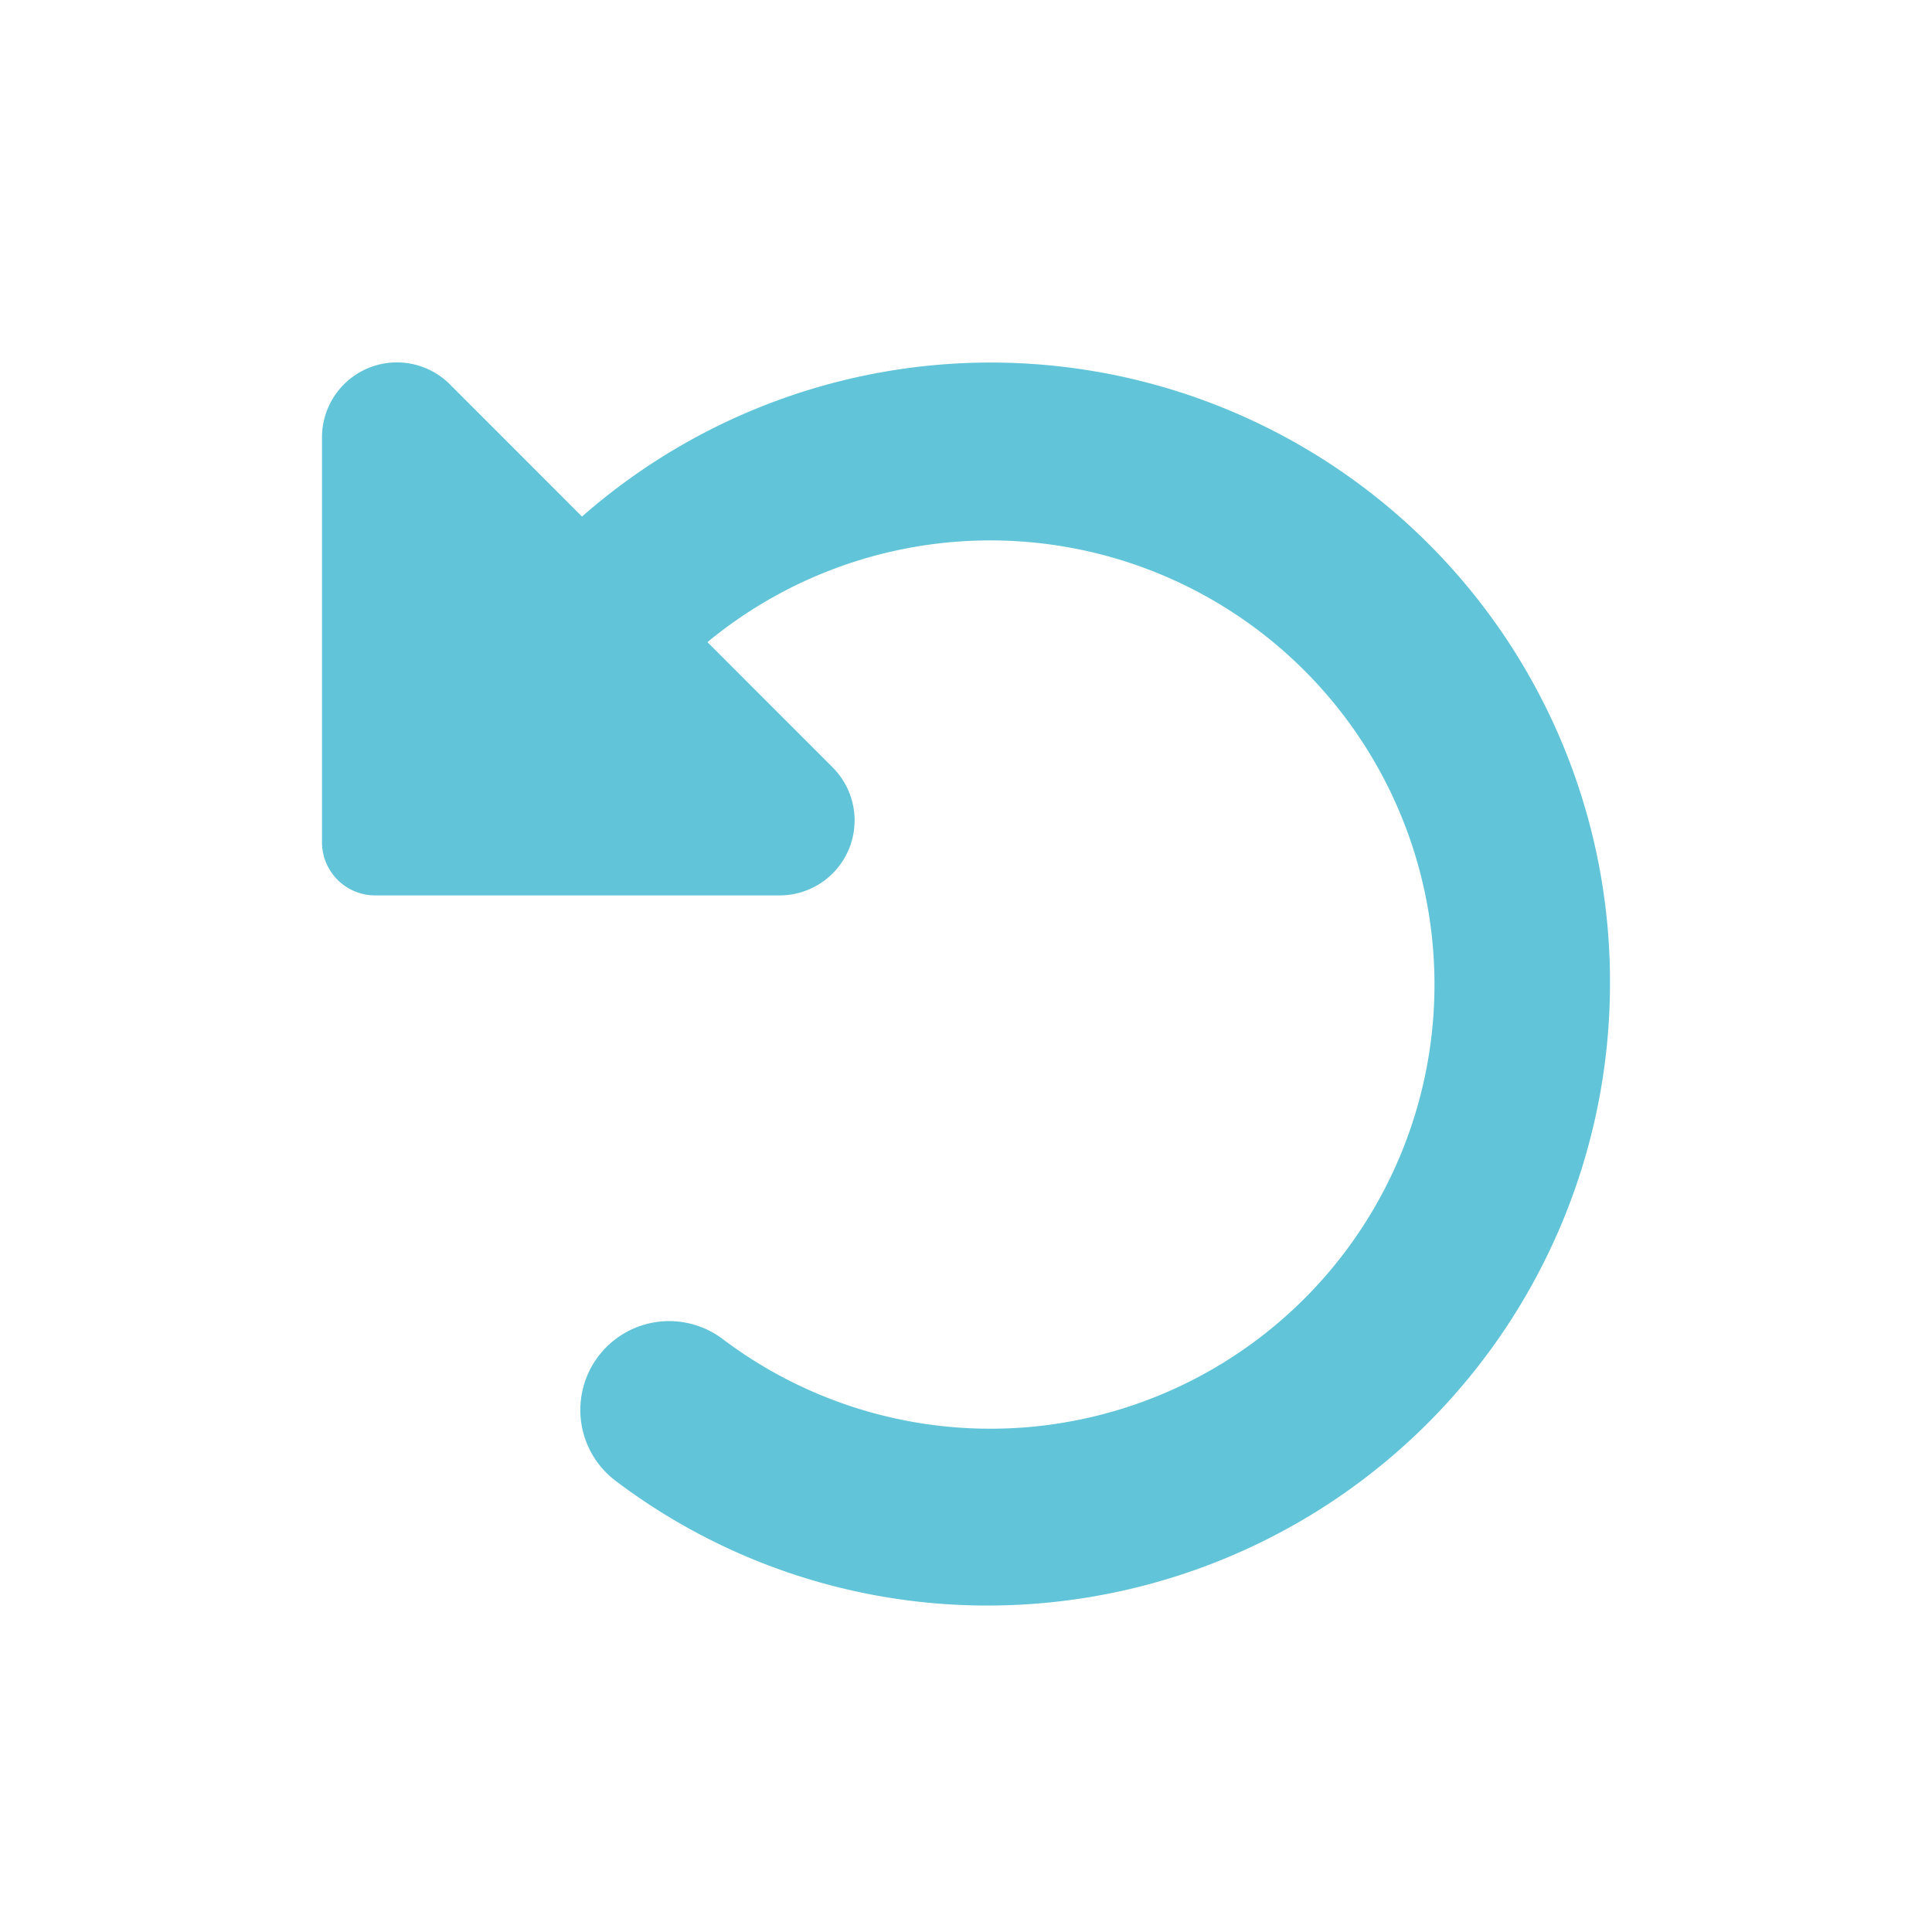 <svg xmlns="http://www.w3.org/2000/svg" width="48" height="48" viewBox="0 0 48 48">
  <g id="그룹_617" data-name="그룹 617" transform="translate(-646 -16)">
    <g id="그룹_614" data-name="그룹 614" transform="translate(40)">
      <g id="그룹_611" data-name="그룹 611" transform="translate(24)">
        <g id="그룹_605" data-name="그룹 605" transform="translate(-206)">
          <rect id="사각형_3" data-name="사각형 3" width="48" height="48" transform="translate(788 16)" fill="none"/>
        </g>
      </g>
    </g>
    <path id="rotate-left-solid" d="M48,47.453A15.464,15.464,0,0,1,32.559,62.894,15.3,15.3,0,0,1,23.3,59.8a2.207,2.207,0,1,1,2.651-3.53,11.035,11.035,0,1,0-.375-17.311l3.112,3.113a1.863,1.863,0,0,1-1.317,3.179H17.322A1.321,1.321,0,0,1,16,43.929V33.869a1.861,1.861,0,0,1,3.177-1.315l3.283,3.285A15.386,15.386,0,0,1,48,47.453Z" transform="translate(638 -7.005)" fill="#61c4d8"/>
  </g>
</svg>
